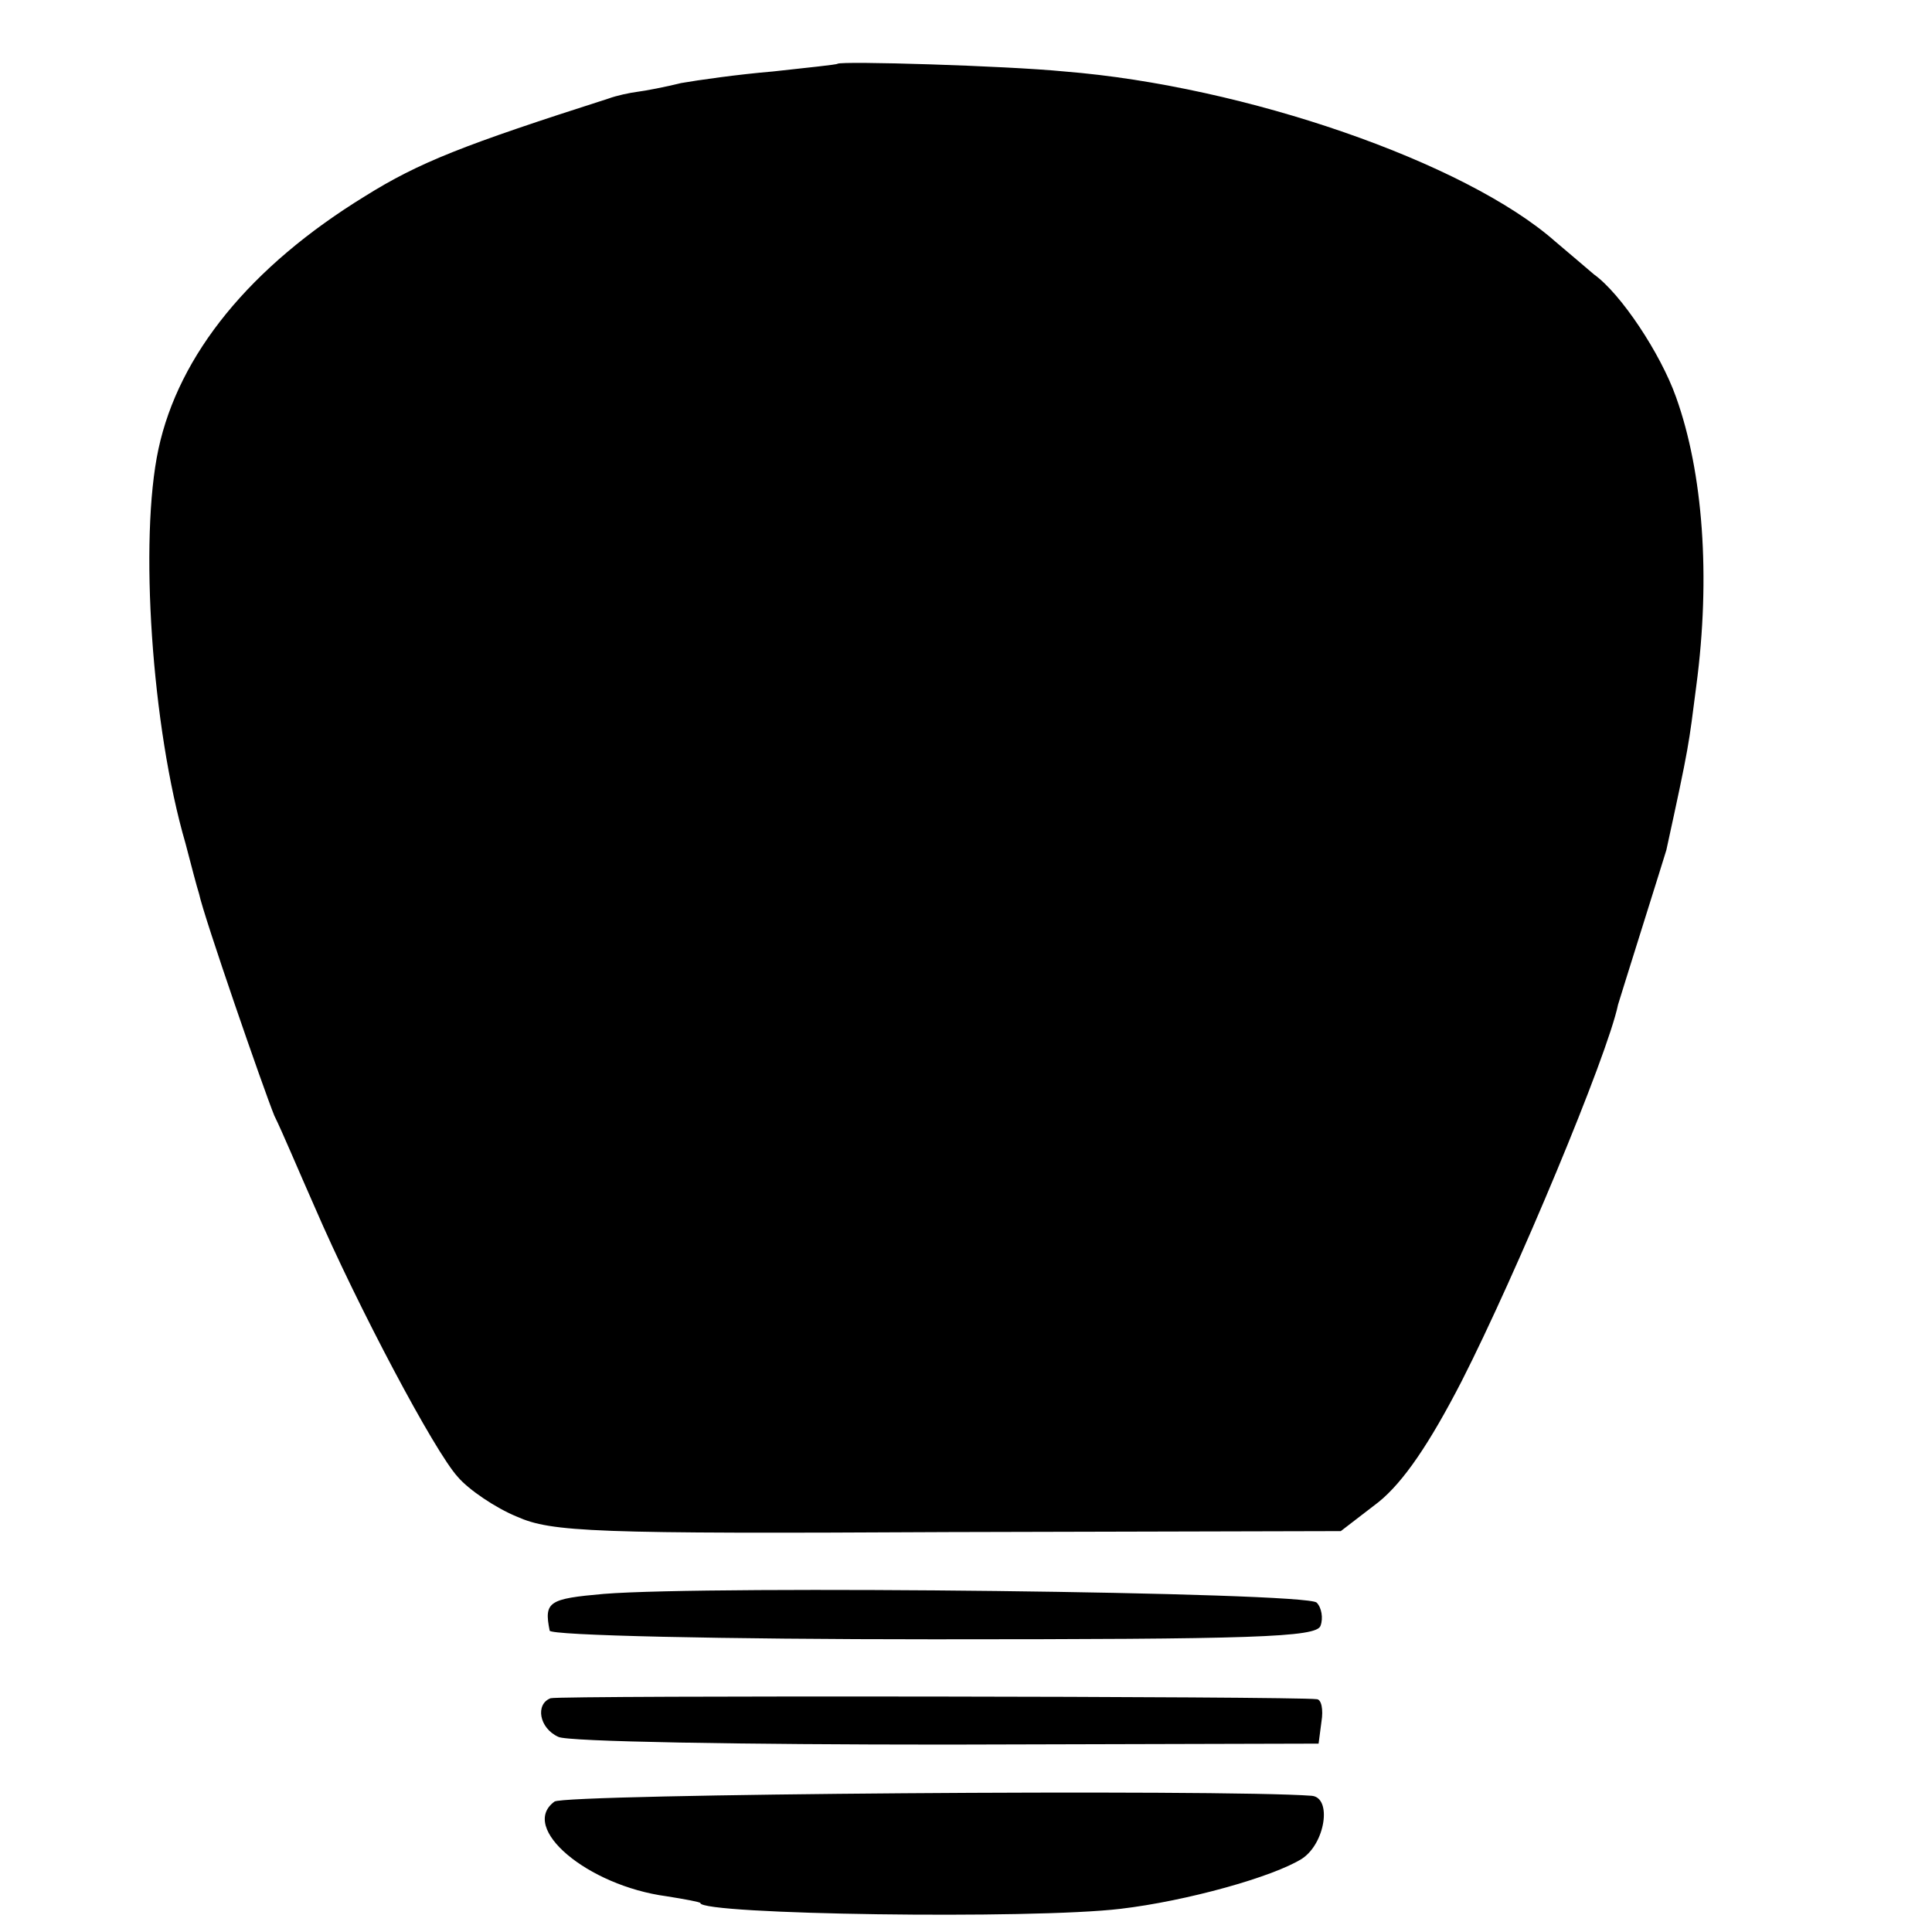 <?xml version="1.0" standalone="no"?>
<!DOCTYPE svg PUBLIC "-//W3C//DTD SVG 20010904//EN"
 "http://www.w3.org/TR/2001/REC-SVG-20010904/DTD/svg10.dtd">
<svg version="1.0" xmlns="http://www.w3.org/2000/svg"
 width="16pt" height="16pt" viewBox="0 0 16 16"
 preserveAspectRatio="xMidYMid meet">
<g transform="translate(0,16) scale(0.008,-0.008)"
fill="#000000" stroke="none">
<path d="M867 1934 c-1 -1 -31 -4 -67 -8 -36 -3 -78 -9 -95 -12 -16 -4 -37 -8
-45 -9 -8 -1 -22 -4 -30 -7 -150 -48 -196 -66 -252 -101 -119 -73 -193 -164
-214 -262 -20 -93 -7 -288 28 -408 6 -23 12 -46 14 -52 5 -24 67 -203 78 -230
8 -16 26 -59 42 -95 44 -102 124 -253 148 -279 11 -13 39 -32 61 -41 36 -16
78 -18 447 -16 l406 1 39 30 c26 21 53 61 86 125 57 112 151 337 162 390 1 3
12 39 25 80 13 41 24 77 25 80 24 110 23 108 31 170 15 113 7 221 -21 299 -16
45 -57 107 -85 127 -8 7 -26 22 -40 34 -93 82 -321 161 -508 176 -61 6 -231
11 -235 8z"/>
<path d="M625 350 c-57 -5 -62 -8 -56 -38 0 -5 179 -9 397 -9 331 0 397 2 401
14 3 8 1 19 -4 24 -11 11 -628 18 -738 9z"/>
<path d="M570 242 c-16 -6 -12 -31 8 -40 9 -5 190 -8 402 -8 l385 1 3 23 c2
12 0 23 -5 23 -20 3 -783 4 -793 1z"/>
<path d="M574 135 c-37 -27 34 -87 116 -98 19 -3 35 -6 35 -7 0 -12 343 -17
435 -6 68 8 158 33 188 52 24 16 31 63 10 65 -92 7 -774 2 -784 -6z"/>
</g>
</svg>
